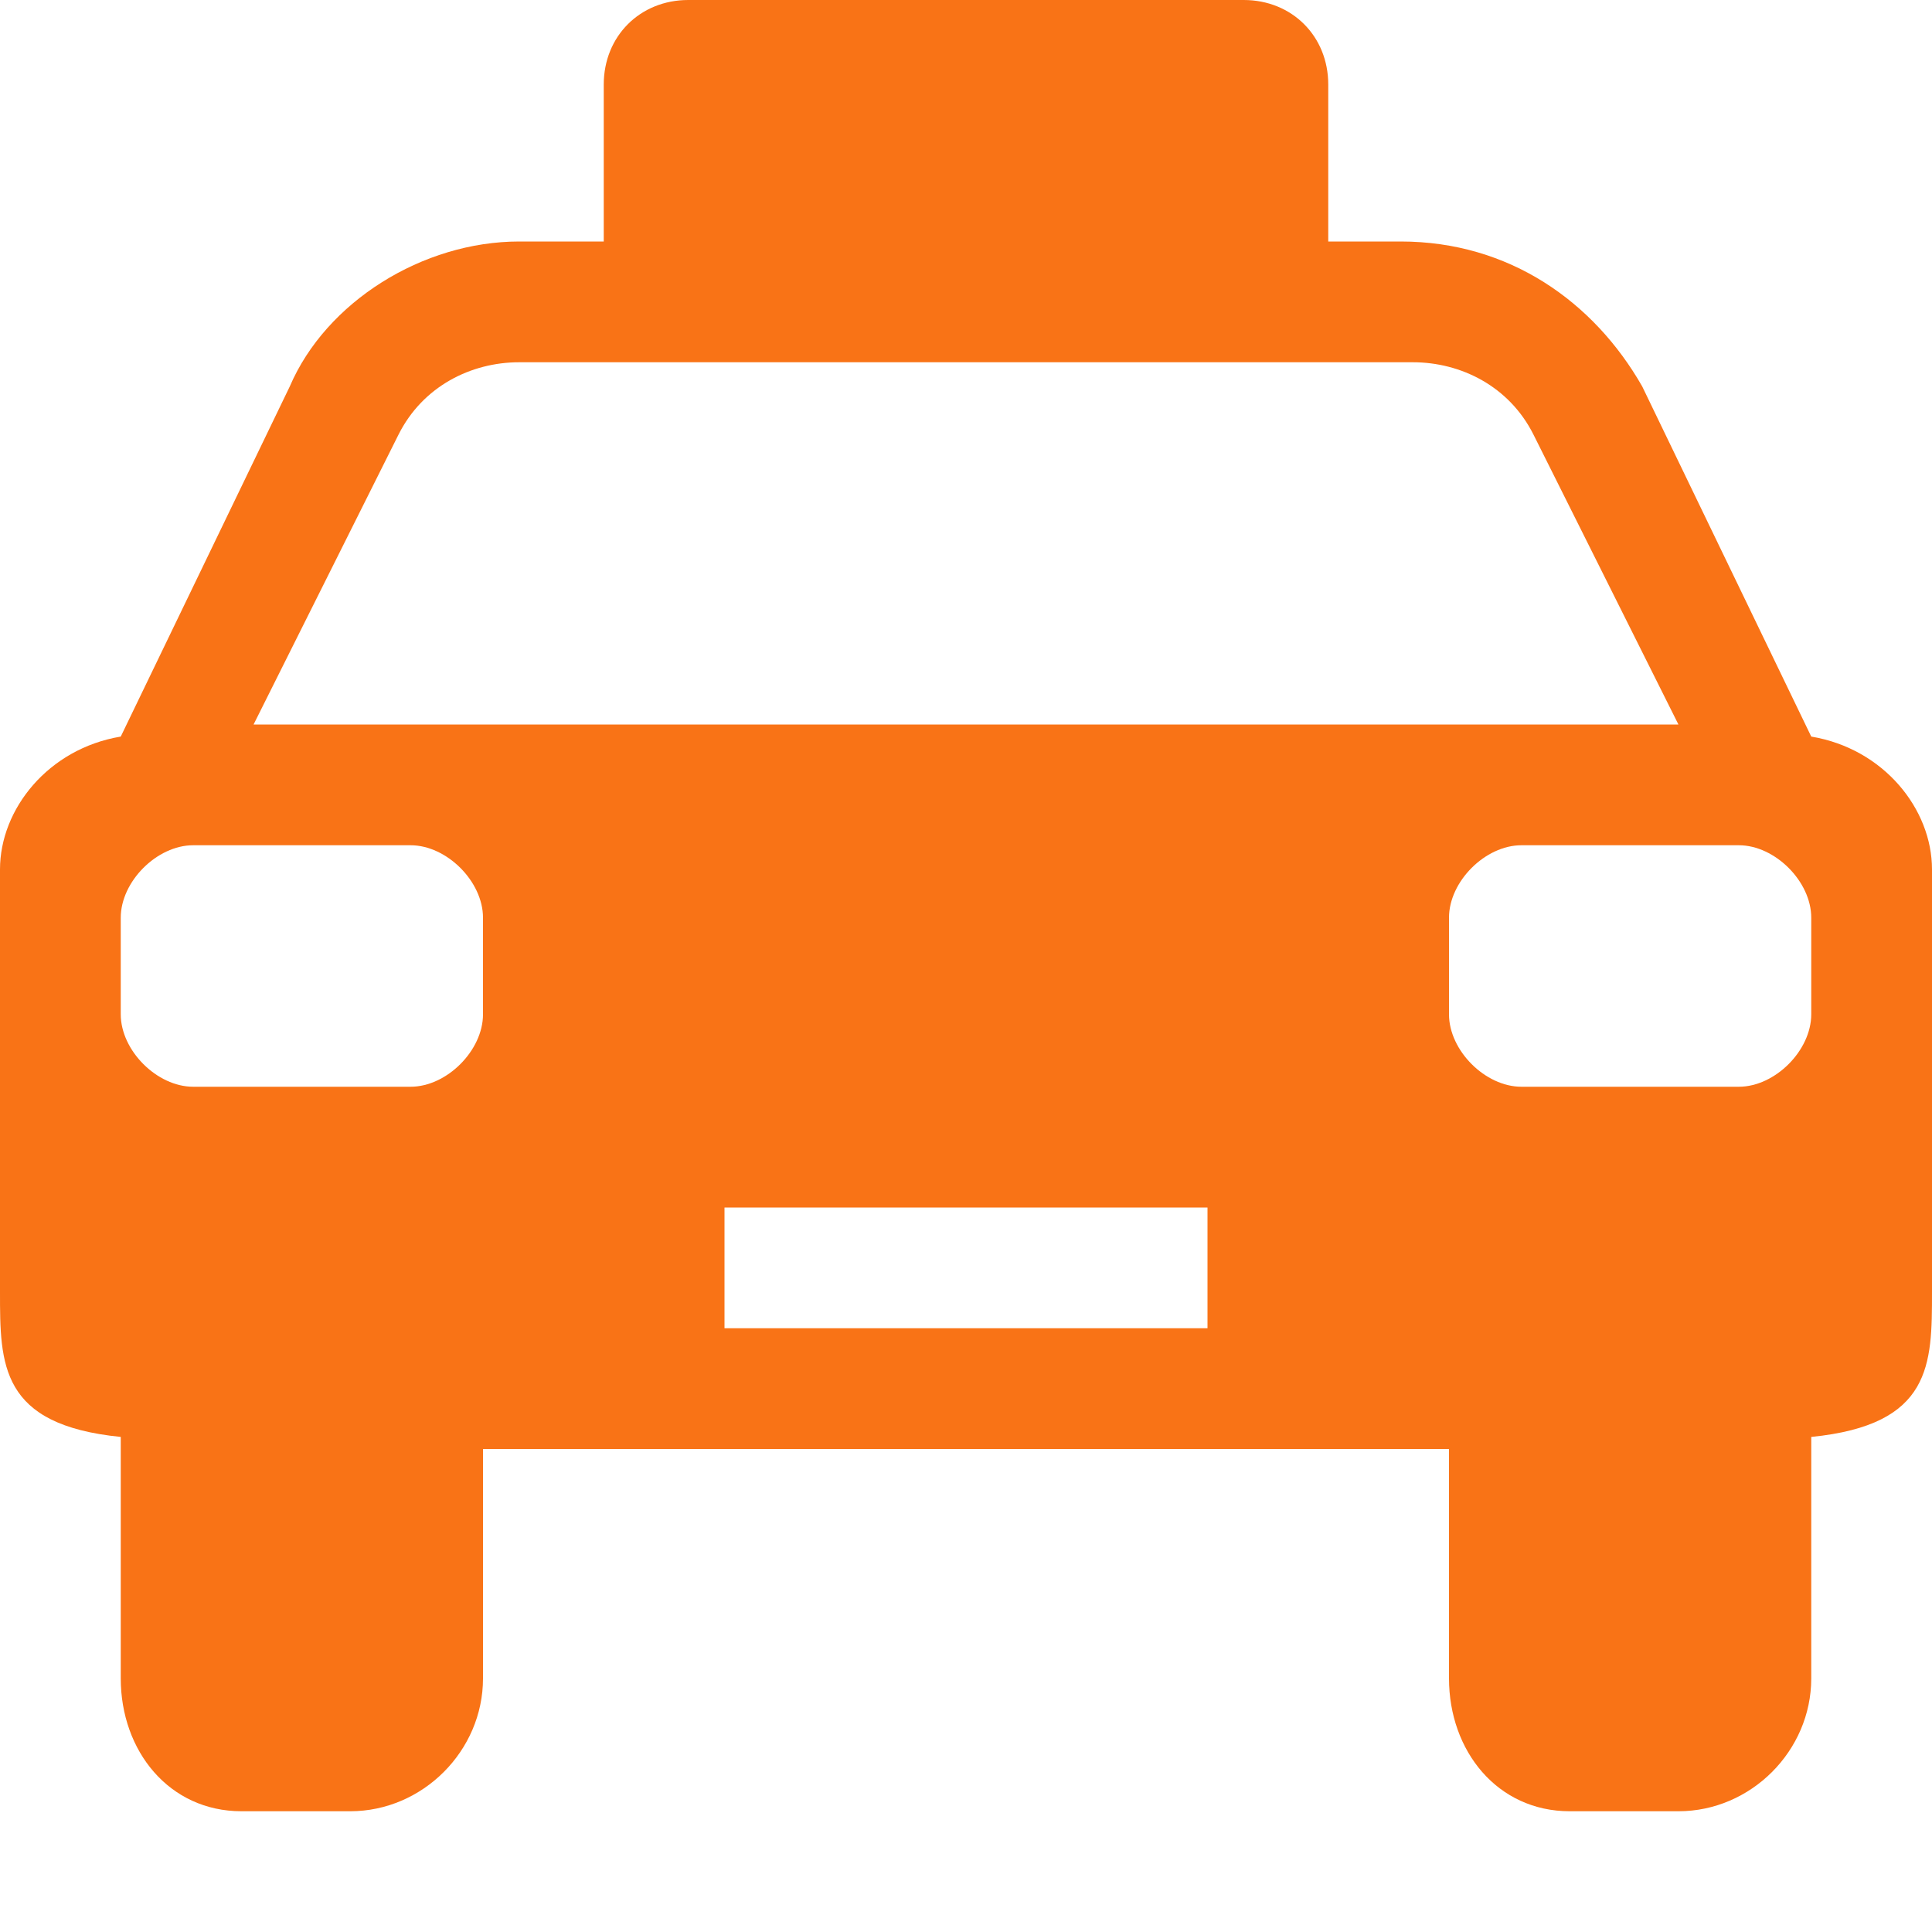 <svg height="50" viewBox="0 0 16 16" width="50" xmlns="http://www.w3.org/2000/svg"><path d="m15 6.1-1.4-2.9c-.4-.7-1.1-1.2-2-1.2h-.6v-1.3c0-.4-.3-.7-.7-.7h-4.6c-.4 0-.7.3-.7.7v1.3h-.7c-.8 0-1.6.5-1.9 1.2l-1.4 2.9c-.6.1-1 .6-1 1.1v3.5c0 .6 0 1.1 1 1.2v2c0 .6.4 1.1 1 1.1h.9c.6 0 1.1-.5 1.1-1.1v-1.9h8v1.9c0 .6.4 1.1 1 1.1h.9c.6 0 1.1-.5 1.1-1.1v-2c1-.1 1-.6 1-1.2v-3.5c0-.5-.4-1-1-1.1zm-11 2.3c0 .3-.3.6-.6.6h-1.8c-.3 0-.6-.3-.6-.6v-.8c0-.3.3-.6.6-.6h1.8c.3 0 .6.3.6.6zm6 2.6h-4v-1h4zm-7.9-5 1.2-2.4c.2-.4.6-.6 1-.6h7.4c.4 0 .8.2 1 .6l1.2 2.4h-11.8zm12.9 2.4c0 .3-.3.6-.6.6h-1.8c-.3 0-.6-.3-.6-.6v-.8c0-.3.3-.6.6-.6h1.8c.3 0 .6.3.6.6z" fill="#f97316"/></svg>